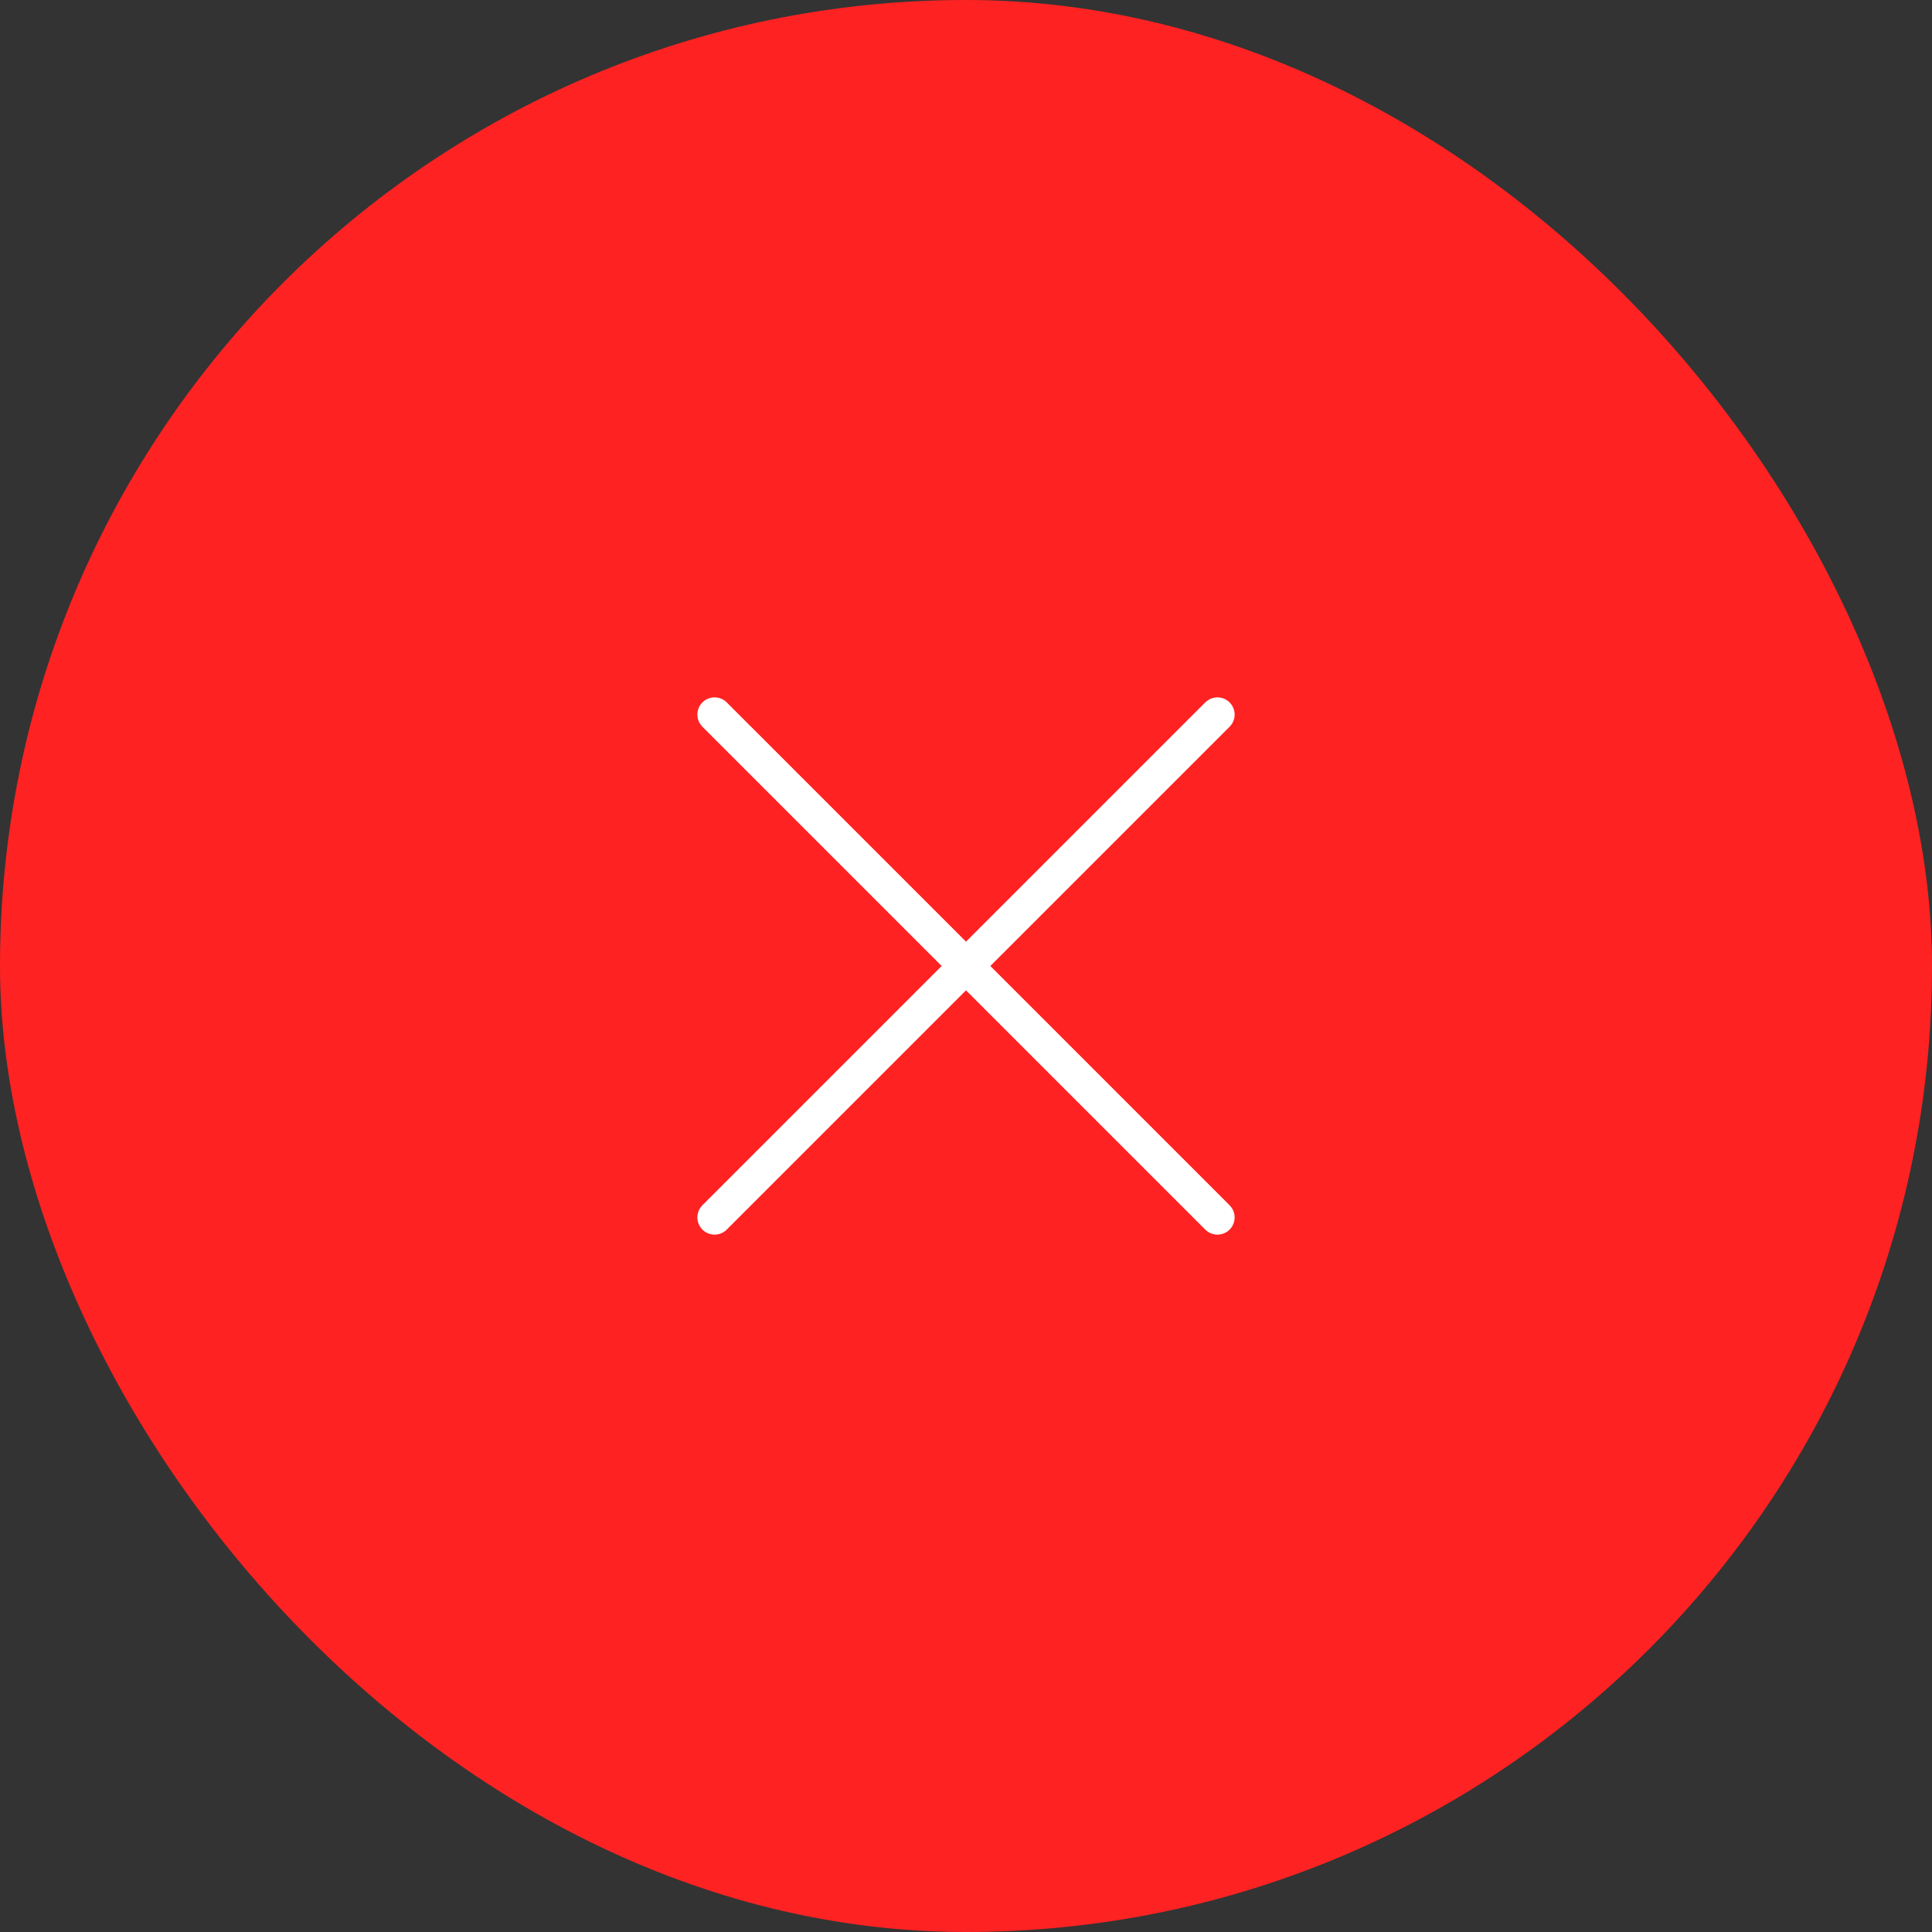 <svg width="73" height="73" viewBox="0 0 73 73" fill="none" xmlns="http://www.w3.org/2000/svg">
<rect x="0" y="0" width="73" height="73" fill="#333333" stroke="none"/>
<rect width="73" height="73" rx="36.5" fill="#FF2222"/>
<path d="M27 46L46 27M27 27L46 46" stroke="white" stroke-width="1.3" stroke-linecap="round" stroke-linejoin="round"/>
</svg>
